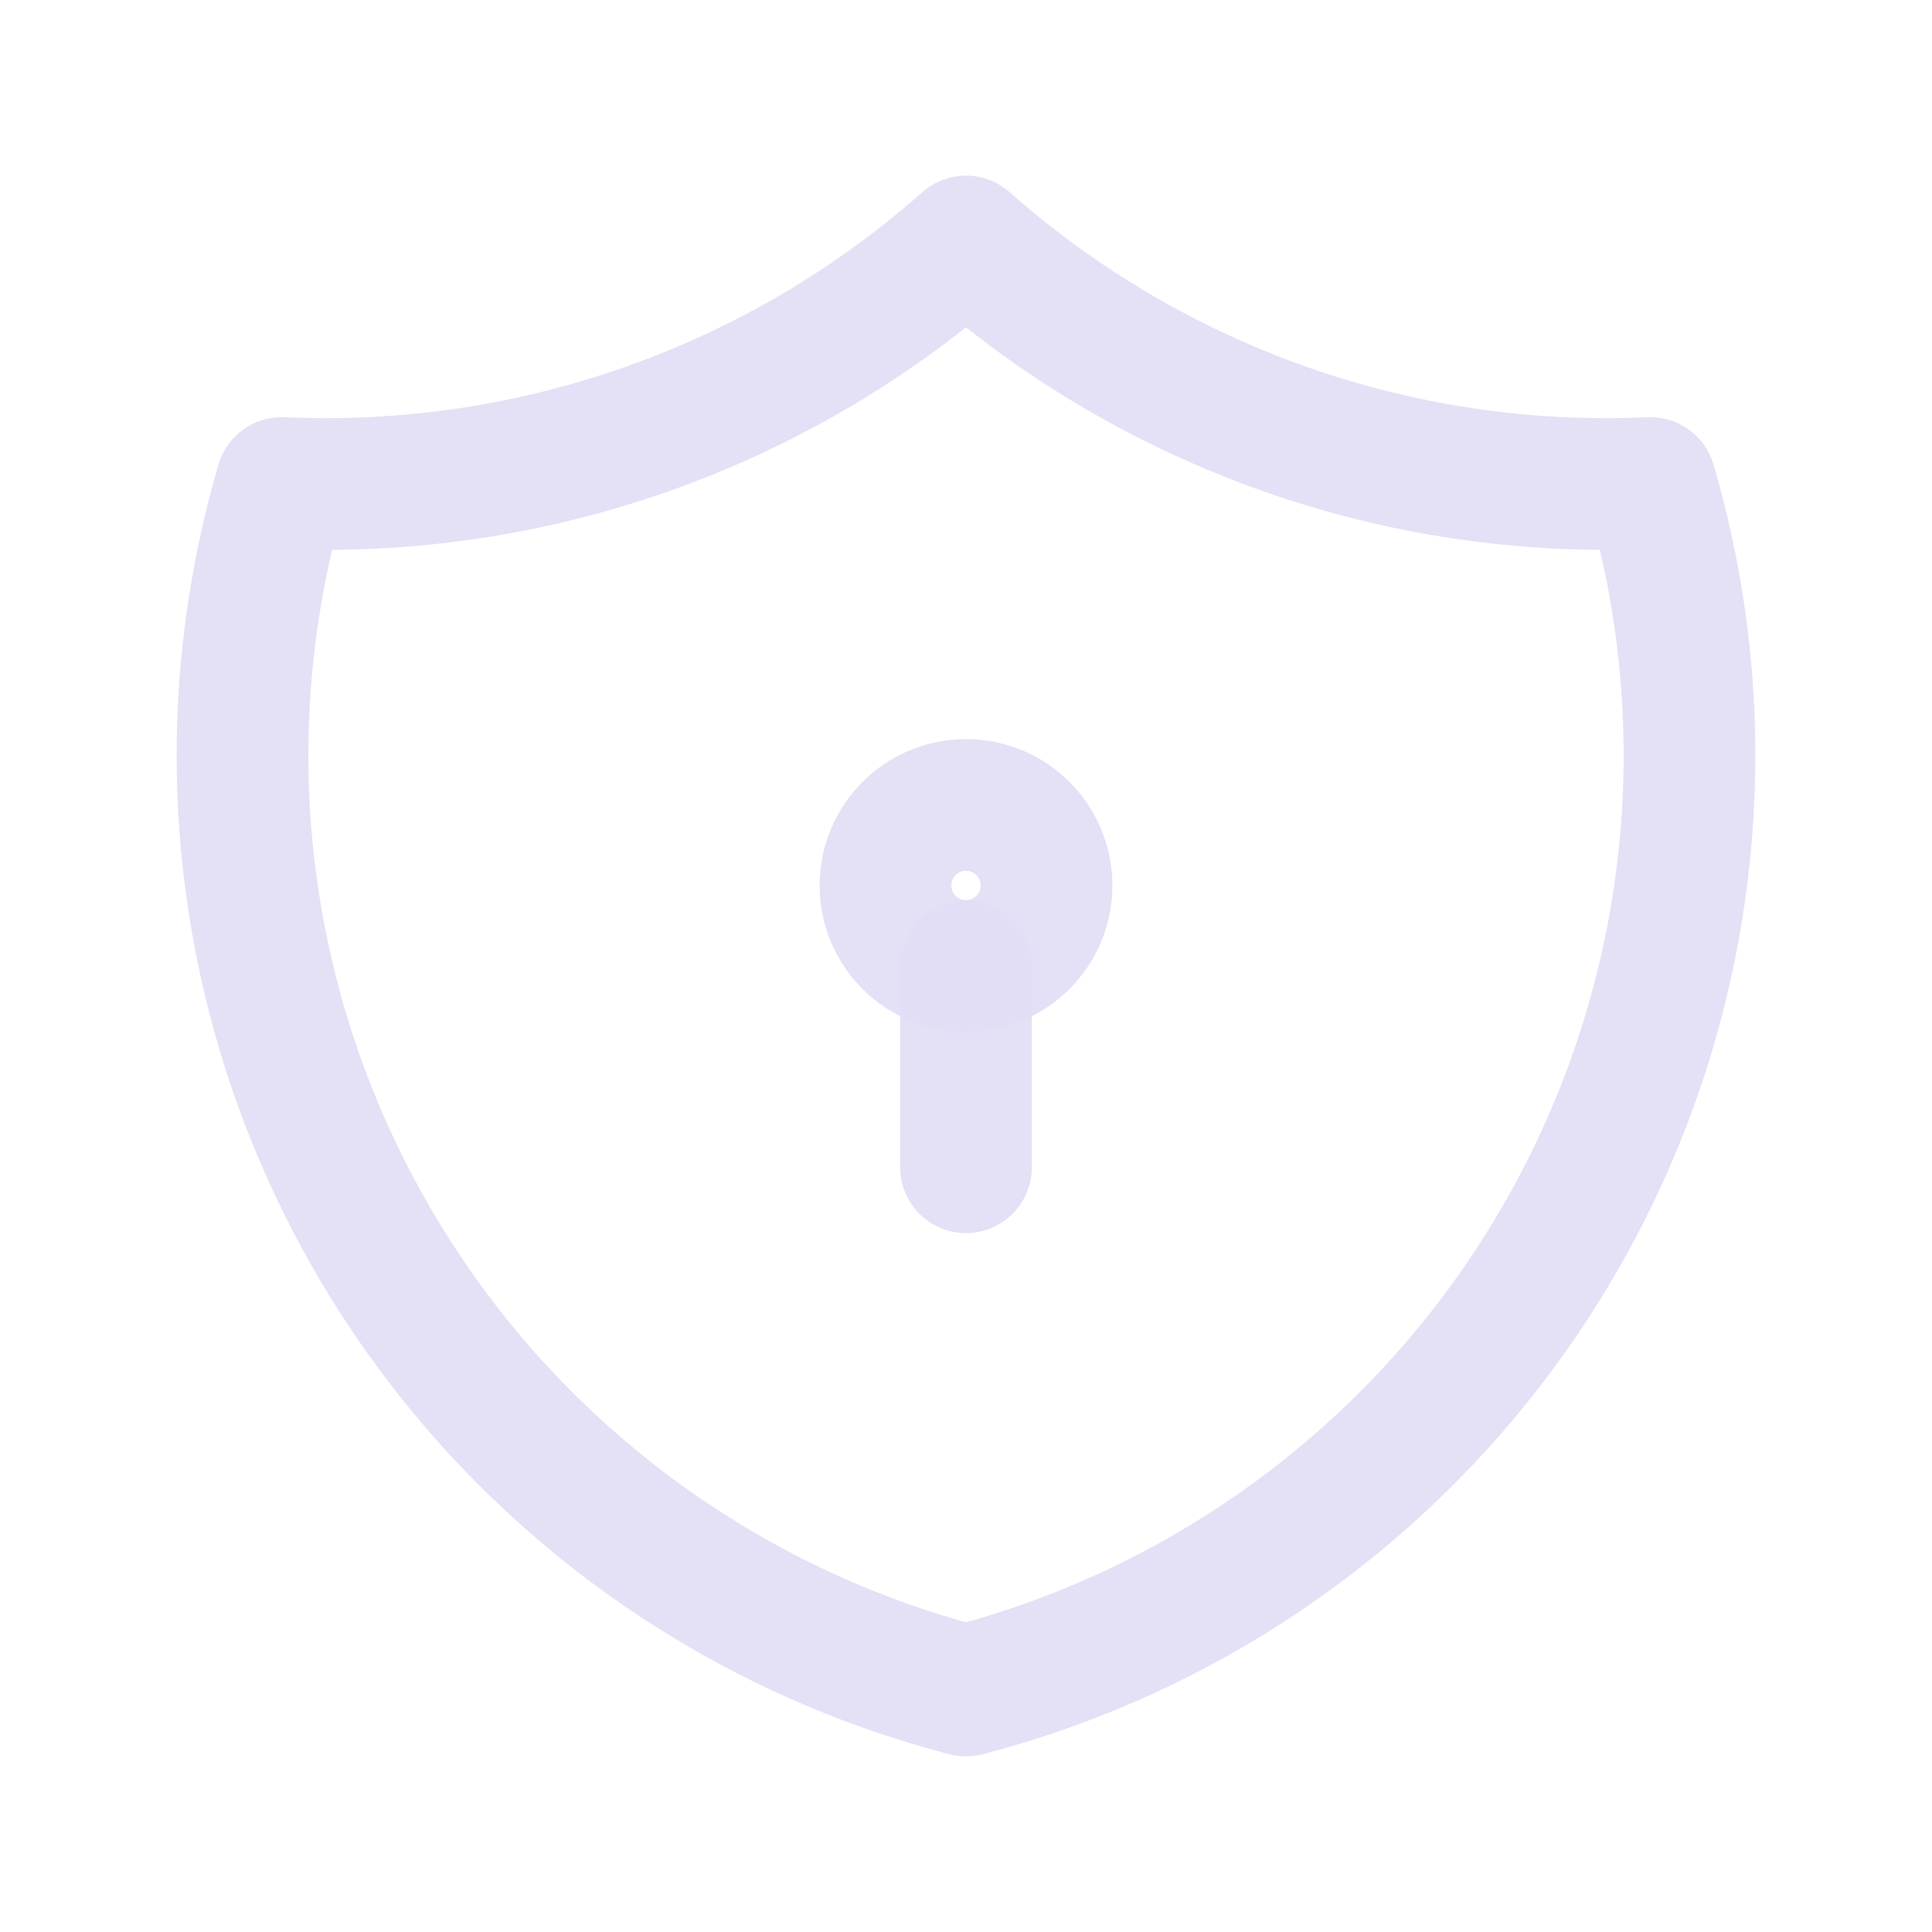 <svg width="22" height="22" viewBox="0 0 22 22" fill="none" xmlns="http://www.w3.org/2000/svg">
<path d="M11 2.75C13.141 4.644 15.936 5.631 18.792 5.5C19.632 8.358 19.277 11.434 17.808 14.025C16.34 16.617 13.883 18.502 11 19.25C8.117 18.502 5.66 16.617 4.191 14.025C2.723 11.434 2.368 8.358 3.208 5.5C6.064 5.631 8.859 4.644 11 2.75" stroke="#E1DEF5" stroke-opacity="0.9" stroke-width="1.5" stroke-linecap="round" stroke-linejoin="round"/>
<ellipse cx="11" cy="10.083" rx="0.917" ry="0.917" stroke="#E1DEF5" stroke-opacity="0.9" stroke-width="1.5" stroke-linecap="round" stroke-linejoin="round"/>
<path d="M11 11V13.292" stroke="#E1DEF5" stroke-opacity="0.9" stroke-width="1.5" stroke-linecap="round" stroke-linejoin="round"/>
</svg>
